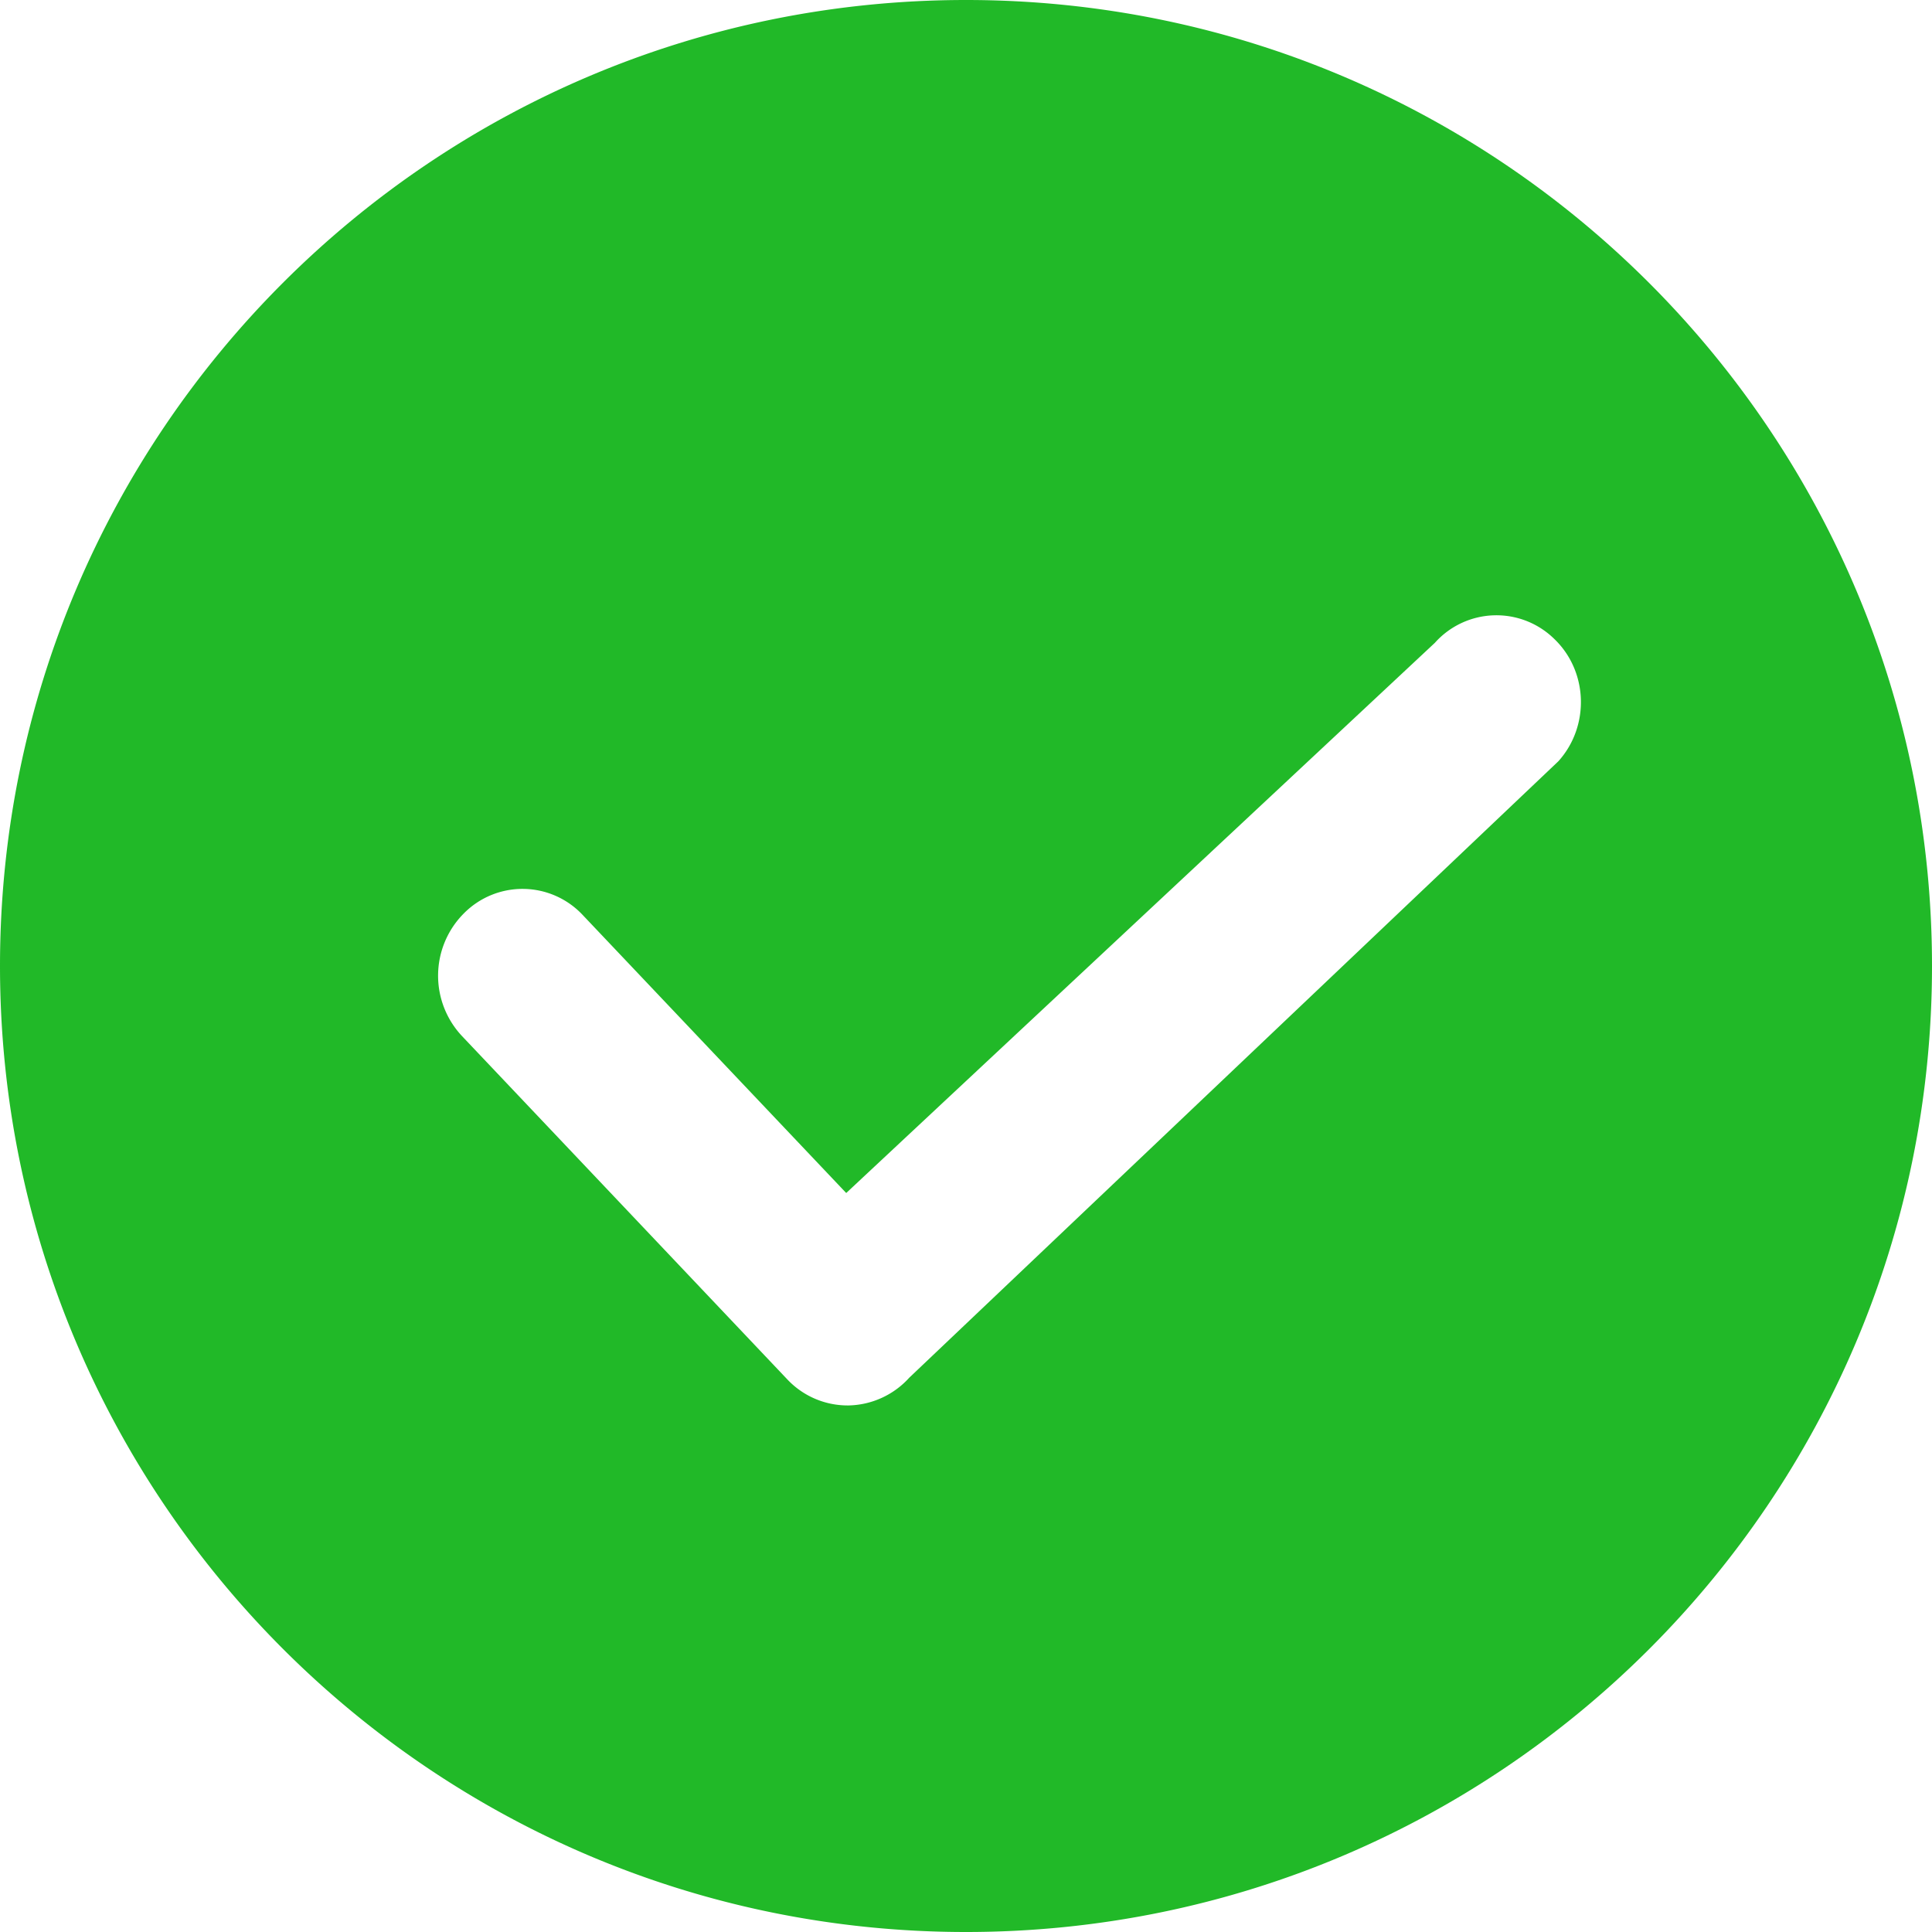 <?xml version="1.0" standalone="no"?><!DOCTYPE svg PUBLIC "-//W3C//DTD SVG 1.1//EN" "http://www.w3.org/Graphics/SVG/1.1/DTD/svg11.dtd"><svg t="1528883247087" class="icon" style="" viewBox="0 0 1024 1024" version="1.1" xmlns="http://www.w3.org/2000/svg" p-id="21591" xmlns:xlink="http://www.w3.org/1999/xlink" width="200" height="200"><defs><style type="text/css"></style></defs><path d="M512 0C229.143 0 0 229.143 0 512c0 282.624 229.376 512 512 512 282.857 0 512-229.143 512-512S794.764 0 512 0z m313.949 403.503l-344.017 326.703a44.591 44.591 0 0 1-32.209 14.708h-0.512a43.939 43.939 0 0 1-31.977-13.871l-172.311-181.853a46.732 46.732 0 0 1 0.838-64.977 43.706 43.706 0 0 1 63.162 0.838l139.59 147.27 311.994-291.607a43.753 43.753 0 0 1 63.209-2.141c18.06 17.222 18.991 46.359 2.234 64.931z" fill="#21B928" p-id="21592"></path></svg>